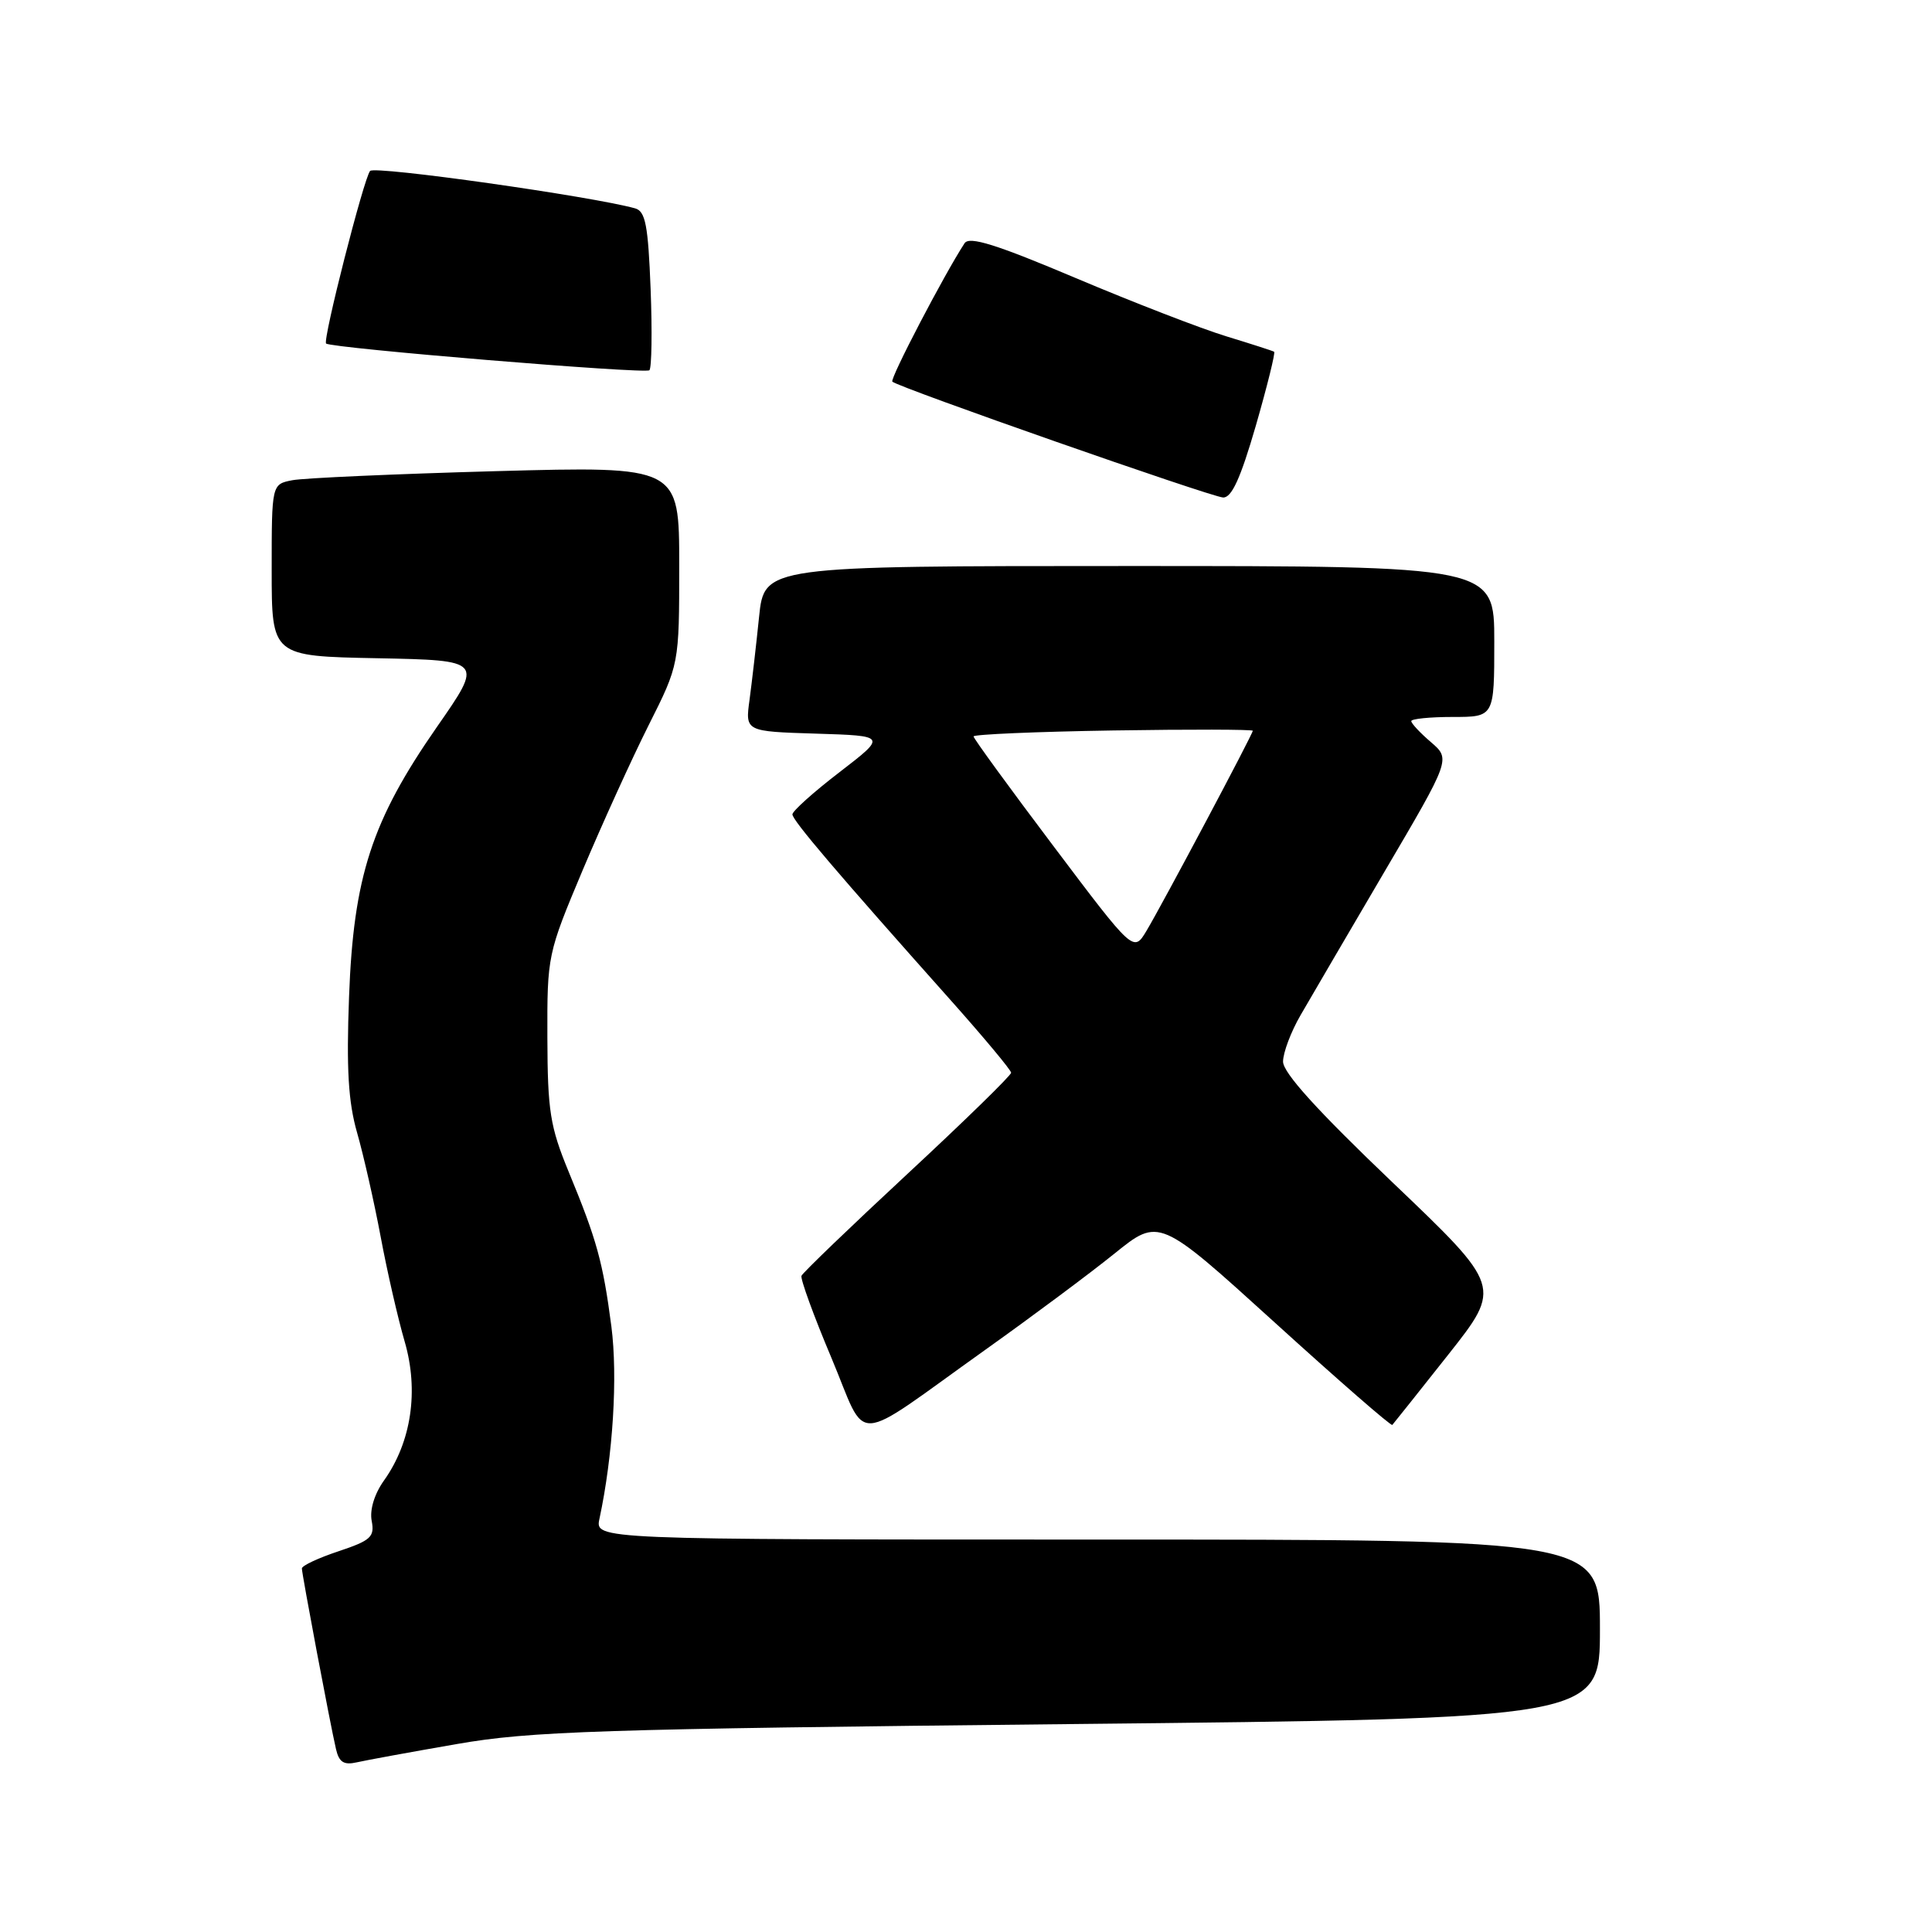 <?xml version="1.0" encoding="UTF-8" standalone="no"?>
<!DOCTYPE svg PUBLIC "-//W3C//DTD SVG 1.1//EN" "http://www.w3.org/Graphics/SVG/1.1/DTD/svg11.dtd" >
<svg xmlns="http://www.w3.org/2000/svg" xmlns:xlink="http://www.w3.org/1999/xlink" version="1.1" viewBox="0 0 256 256">
 <g >
 <path fill="currentColor"
d=" M 60.50 231.10 C 70.30 229.39 79.14 229.10 141.75 228.45 C 212.00 227.72 212.00 227.72 212.00 215.86 C 212.00 204.00 212.00 204.00 145.42 204.00 C 78.84 204.00 78.84 204.00 79.43 201.25 C 81.23 192.83 81.87 182.41 81.01 175.75 C 79.89 167.22 79.09 164.31 75.35 155.26 C 72.89 149.29 72.56 147.22 72.53 137.50 C 72.50 126.62 72.55 126.38 77.19 115.34 C 79.78 109.20 83.71 100.55 85.94 96.11 C 90.00 88.04 90.00 88.04 90.00 74.90 C 90.00 61.77 90.00 61.77 65.75 62.43 C 52.41 62.80 40.26 63.34 38.75 63.63 C 36.00 64.16 36.00 64.16 36.00 75.55 C 36.00 86.95 36.00 86.95 50.02 87.22 C 64.04 87.50 64.04 87.50 57.89 96.33 C 49.26 108.74 46.84 116.15 46.25 132.10 C 45.89 141.64 46.15 146.02 47.32 150.10 C 48.17 153.07 49.57 159.24 50.43 163.82 C 51.28 168.39 52.72 174.67 53.62 177.76 C 55.52 184.29 54.51 191.07 50.89 196.16 C 49.61 197.95 48.97 200.06 49.25 201.52 C 49.66 203.65 49.14 204.12 44.86 205.55 C 42.18 206.44 40.00 207.46 40.00 207.83 C 40.01 208.61 43.74 228.41 44.52 231.76 C 44.92 233.50 45.56 233.91 47.27 233.52 C 48.50 233.24 54.45 232.15 60.50 231.10 Z  M 130.62 178.81 C 136.74 174.45 144.41 168.74 147.67 166.11 C 153.59 161.33 153.59 161.33 168.90 175.23 C 177.32 182.88 184.33 188.99 184.49 188.81 C 184.65 188.64 187.98 184.45 191.90 179.50 C 199.01 170.50 199.01 170.50 184.50 156.66 C 174.54 147.15 170.00 142.14 170.01 140.66 C 170.02 139.47 171.06 136.70 172.34 134.50 C 173.61 132.30 178.60 123.77 183.43 115.54 C 192.22 100.59 192.22 100.59 189.61 98.34 C 188.17 97.11 187.00 95.85 187.00 95.55 C 187.00 95.25 189.47 95.00 192.50 95.00 C 198.00 95.00 198.00 95.00 198.00 85.00 C 198.00 75.00 198.00 75.00 149.64 75.00 C 101.28 75.00 101.28 75.00 100.58 81.75 C 100.20 85.46 99.63 90.39 99.32 92.71 C 98.74 96.92 98.74 96.92 108.12 97.21 C 117.50 97.50 117.50 97.50 111.25 102.31 C 107.81 104.95 105.00 107.47 105.00 107.91 C 105.00 108.70 110.93 115.66 125.94 132.50 C 130.35 137.45 133.97 141.79 133.98 142.14 C 133.99 142.49 127.81 148.52 120.25 155.54 C 112.69 162.56 106.37 168.64 106.20 169.05 C 106.04 169.46 107.81 174.34 110.15 179.88 C 115.08 191.60 112.48 191.74 130.62 178.81 Z  M 166.40 56.42 C 167.92 51.14 169.01 46.73 168.83 46.61 C 168.65 46.49 165.81 45.58 162.51 44.57 C 159.22 43.57 150.25 40.10 142.58 36.86 C 131.99 32.38 128.44 31.27 127.81 32.23 C 125.14 36.31 117.88 50.22 118.24 50.57 C 118.99 51.32 160.43 65.83 162.06 65.92 C 163.20 65.98 164.38 63.38 166.40 56.42 Z  M 86.21 38.29 C 85.88 29.85 85.53 28.00 84.16 27.61 C 78.47 26.02 49.67 21.94 49.04 22.65 C 48.22 23.57 42.73 45.08 43.21 45.52 C 43.88 46.13 85.55 49.58 86.05 49.06 C 86.35 48.75 86.43 43.90 86.21 38.29 Z  M 139.60 112.13 C 133.77 104.40 129.00 97.85 129.00 97.58 C 129.00 97.31 137.33 96.95 147.50 96.79 C 157.68 96.63 166.00 96.65 166.00 96.83 C 166.00 97.28 154.01 119.84 151.91 123.35 C 150.20 126.20 150.20 126.20 139.60 112.13 Z "/>
</g>
</svg>